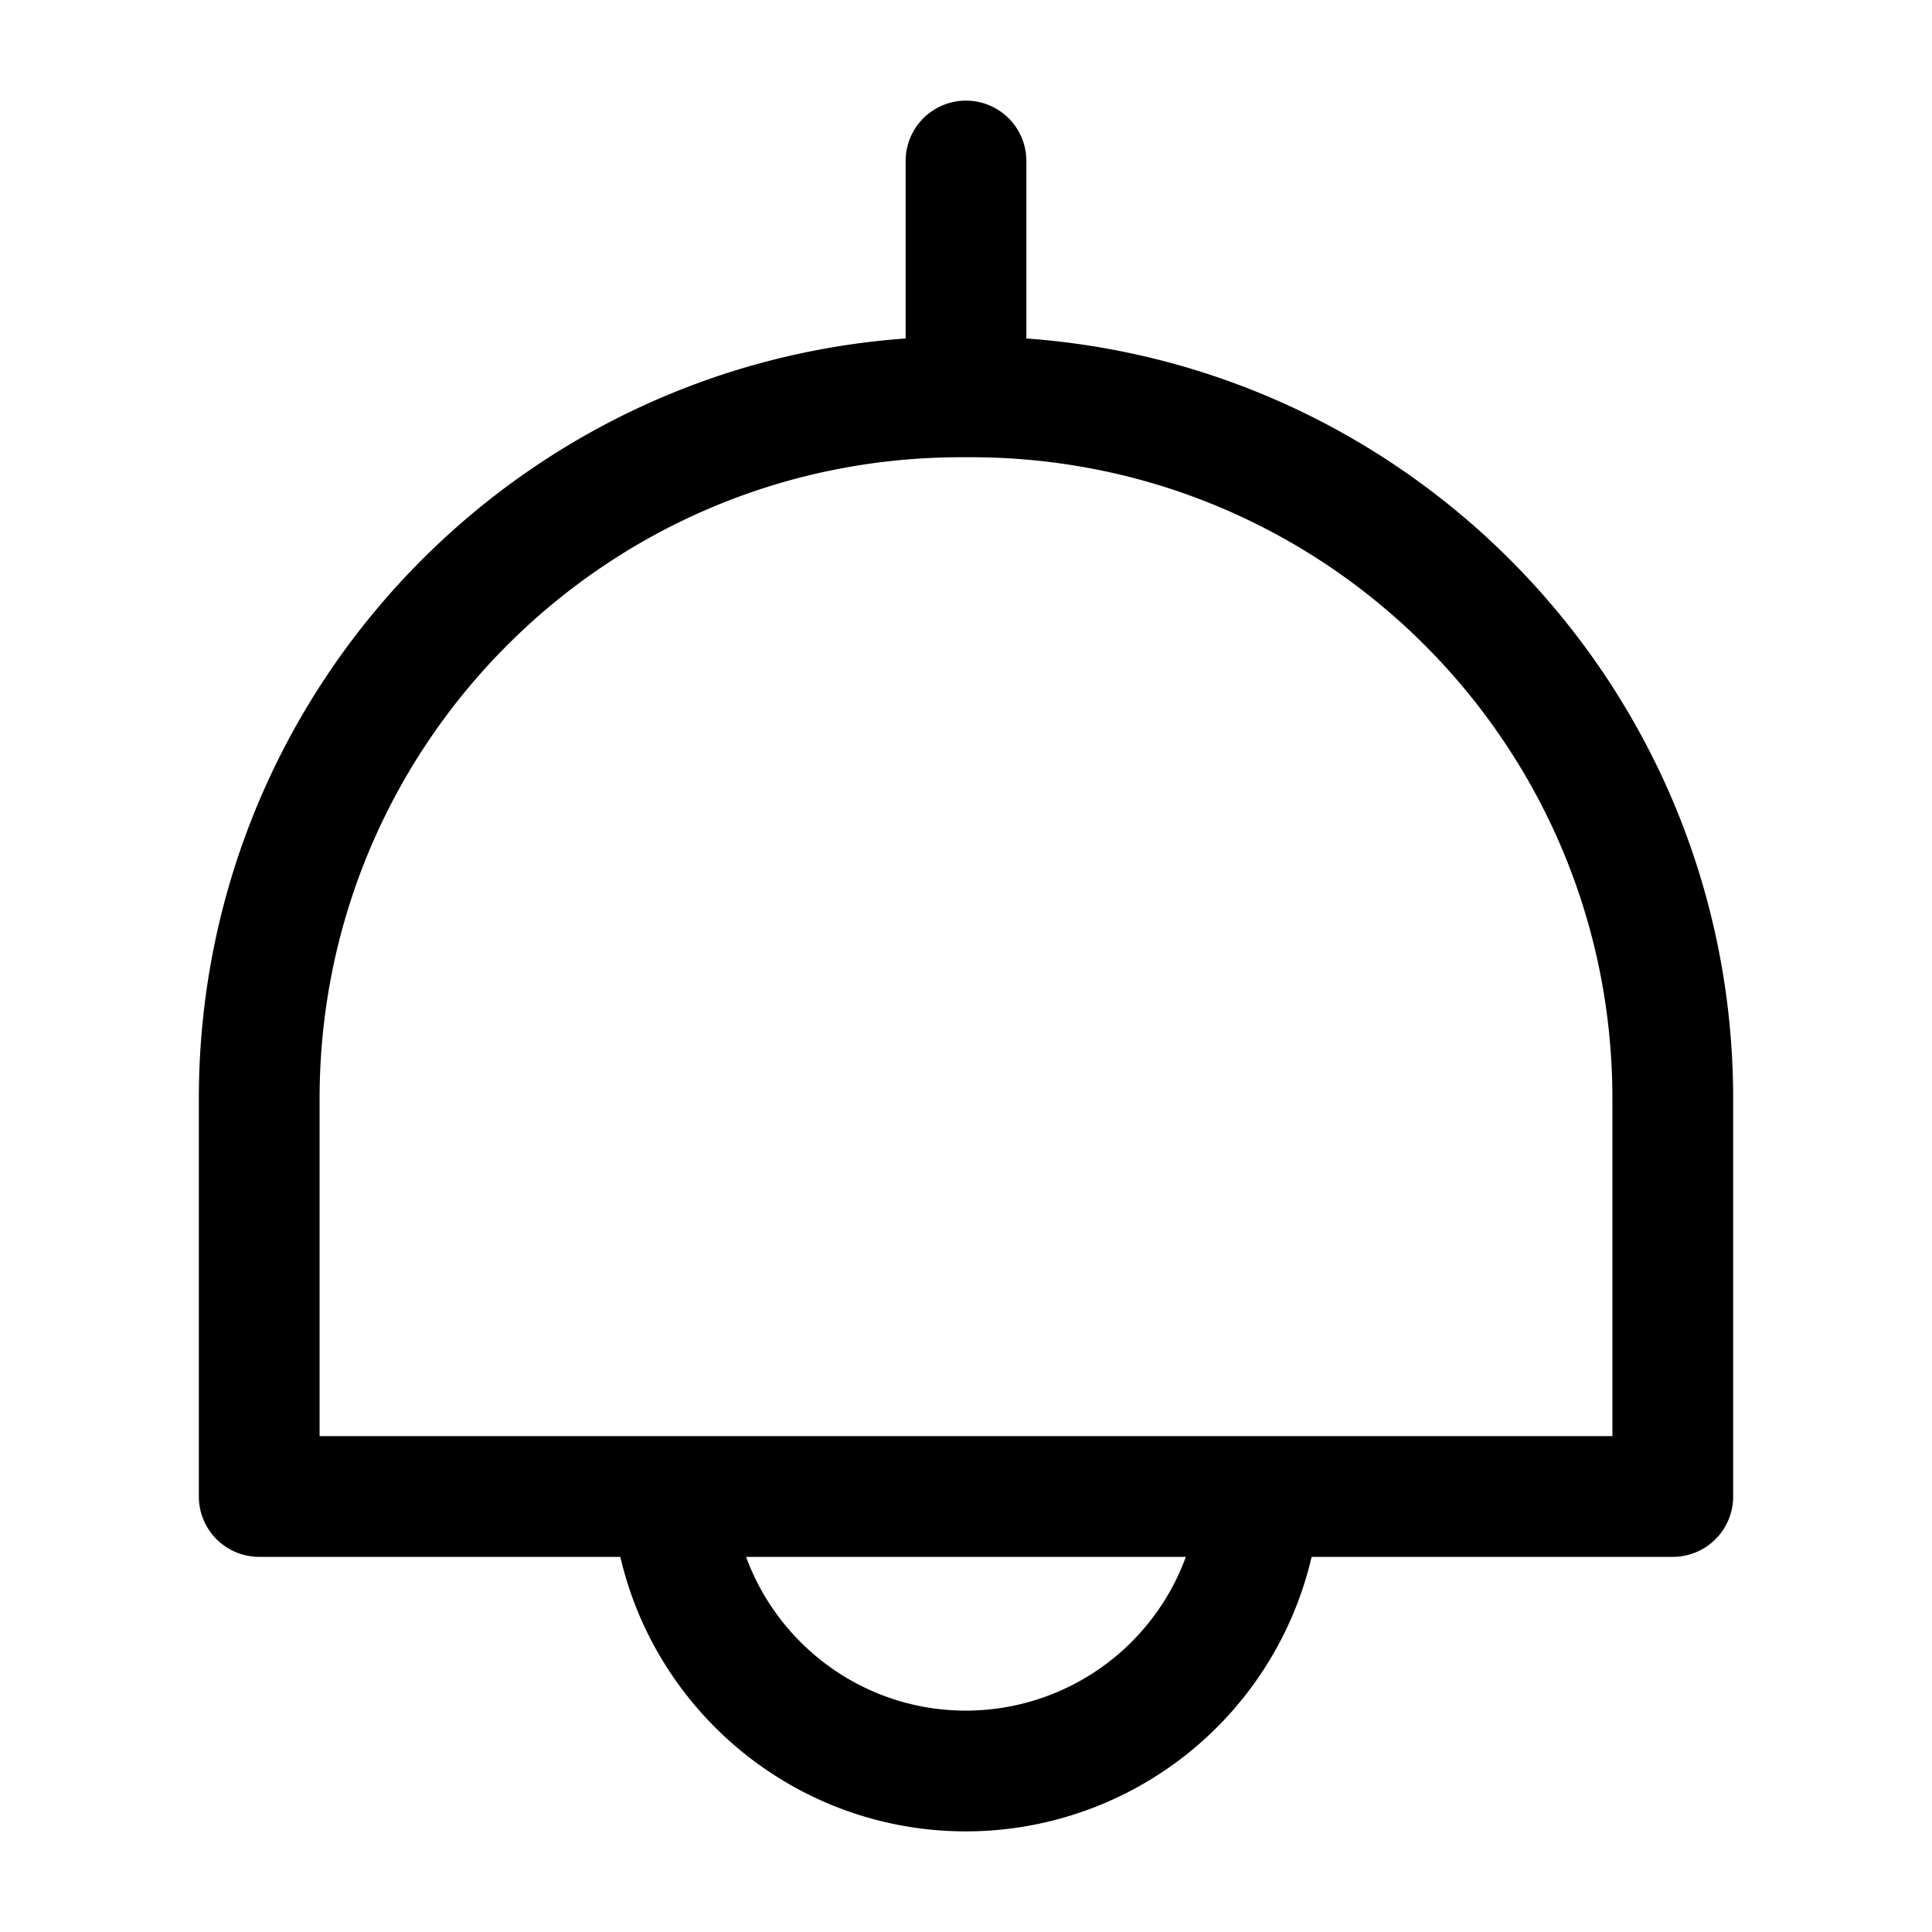 <svg width="24" height="24" fill="none" xmlns="http://www.w3.org/2000/svg" viewBox="0 0 24 24"><path d="M20.78 13.65v4.94H3.22v-4.94c0-4.82 3.9-8.72 8.72-8.72h.12c4.82 0 8.72 3.9 8.72 8.72zM12 2v2.93M15.65 18.59A3.661 3.661 0 0112 22c-1.93 0-3.52-1.5-3.65-3.41h7.3z" stroke="currentColor" stroke-width="1.5" stroke-linecap="round" stroke-linejoin="round"/></svg>